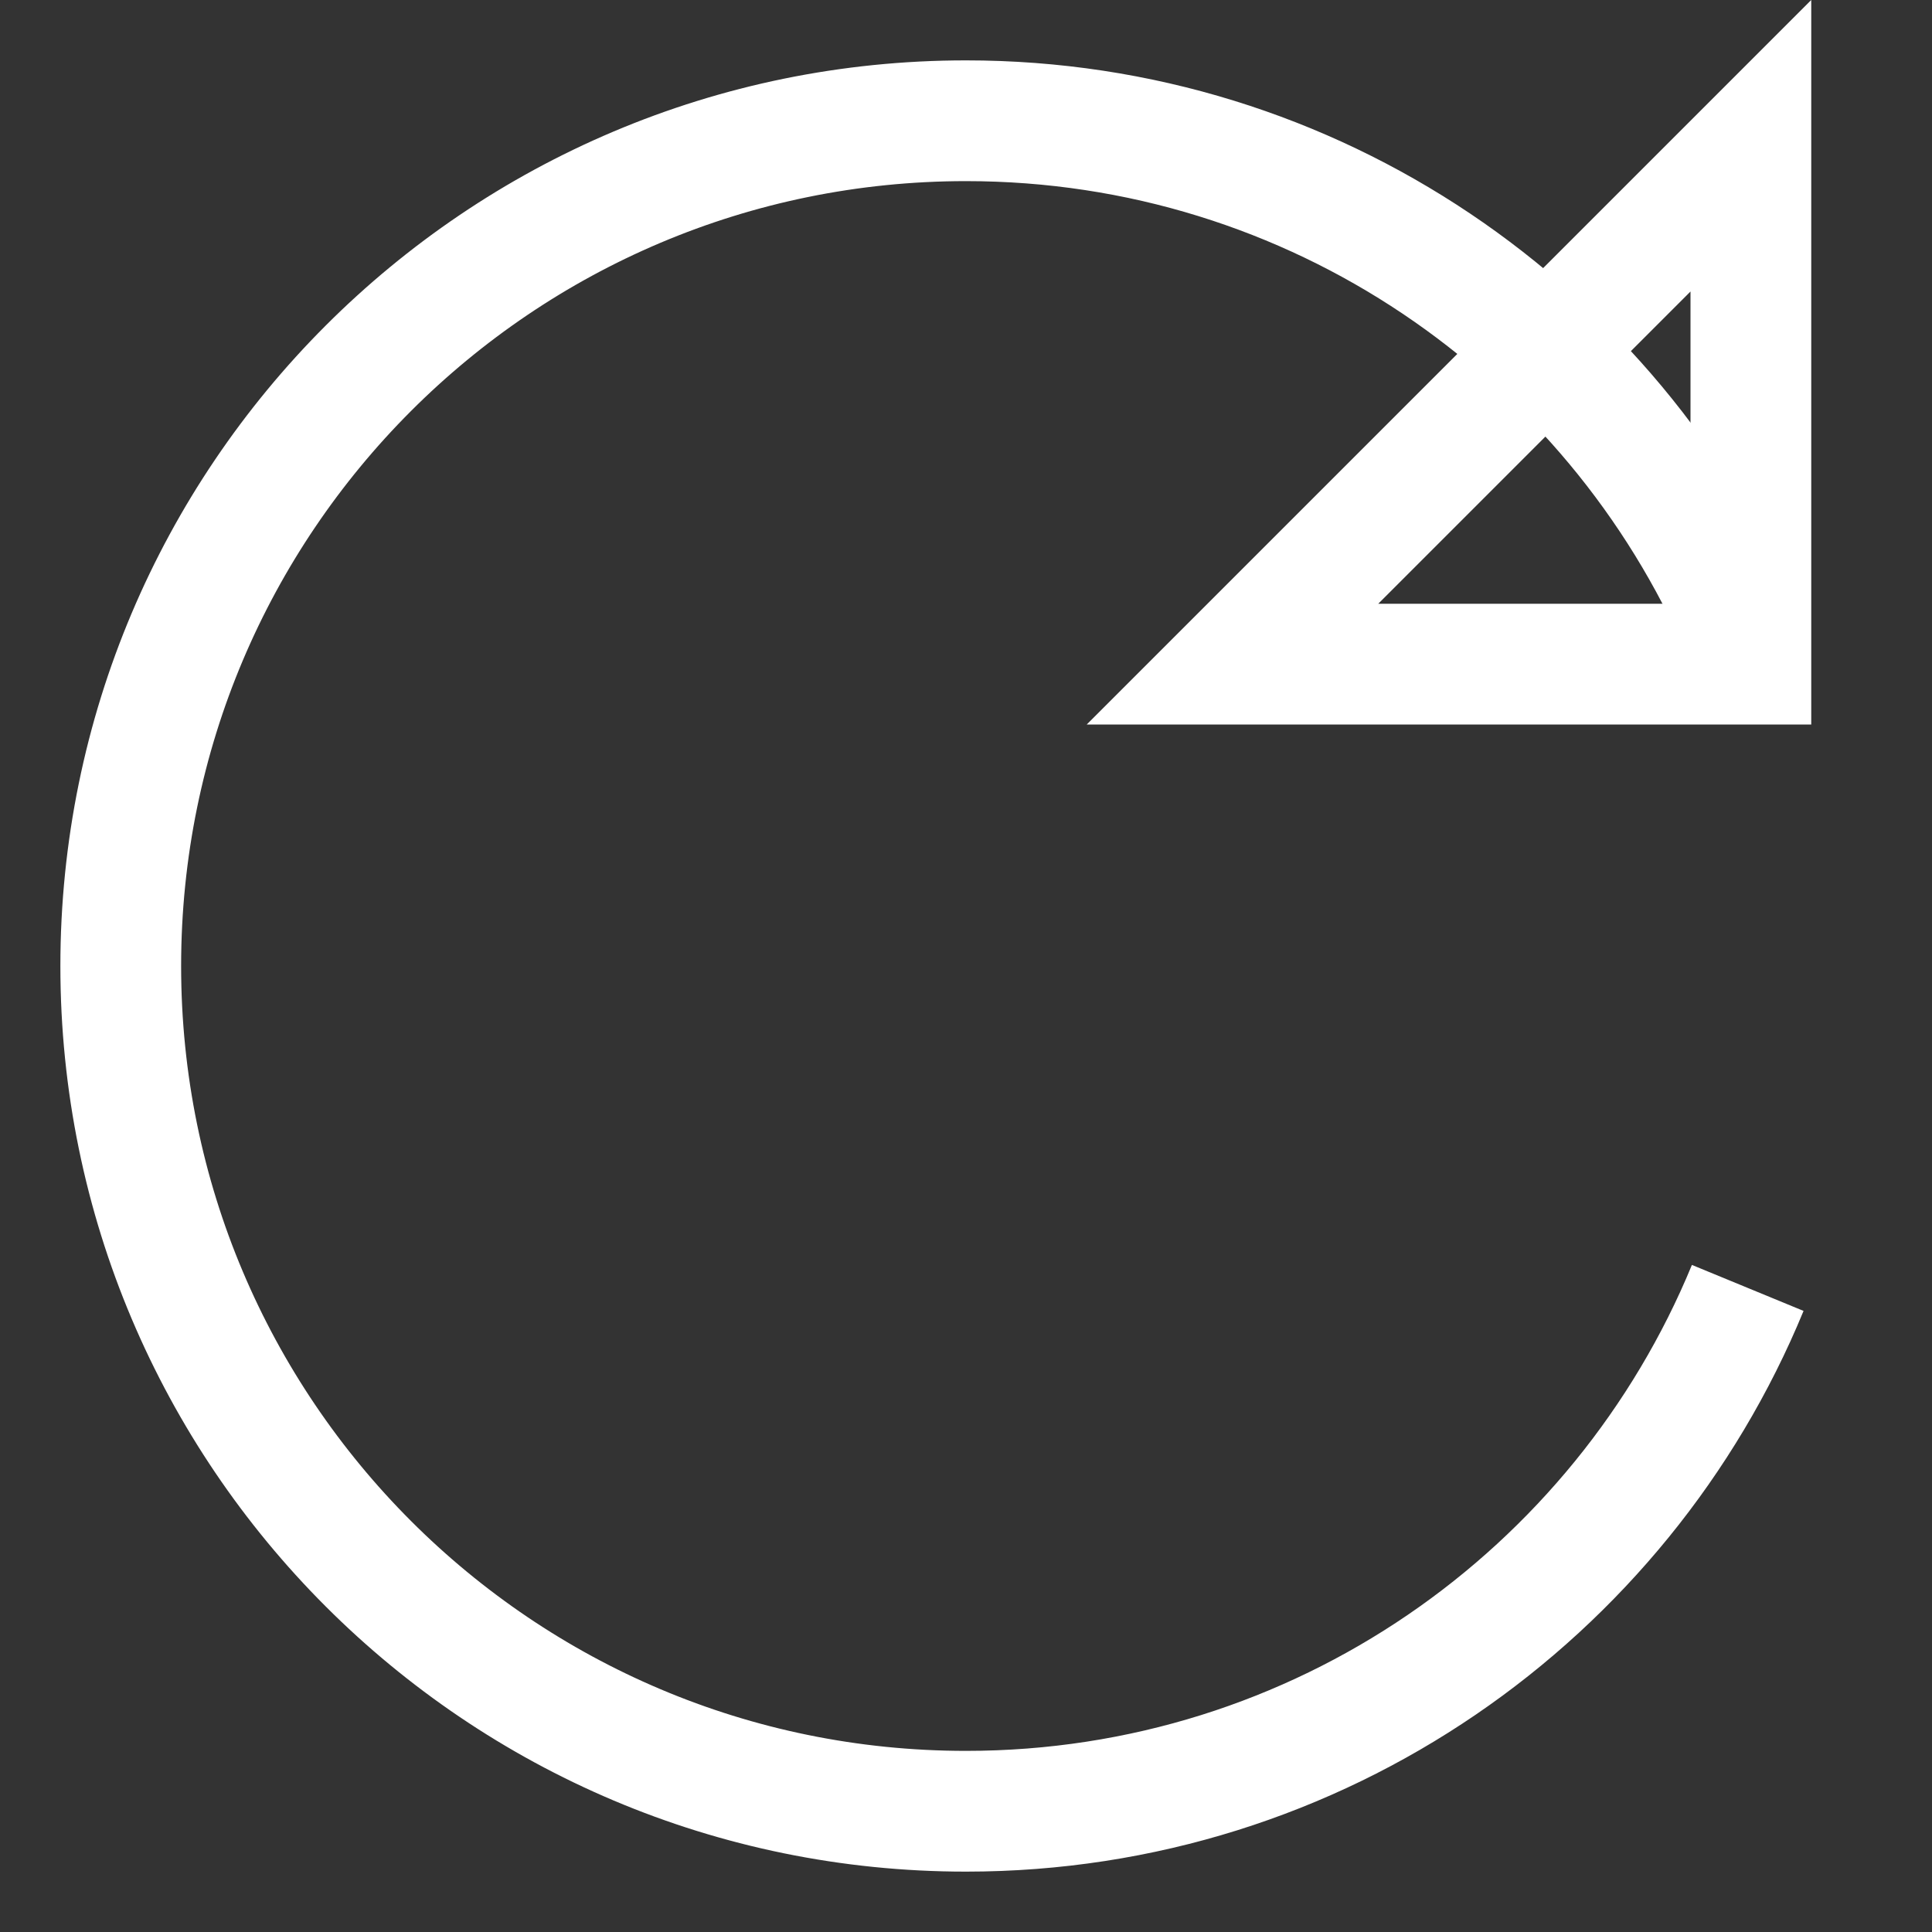 <?xml version="1.0" encoding="UTF-8"?>
<svg width="16px" height="16px" viewBox="0 0 16 16" version="1.1" xmlns="http://www.w3.org/2000/svg" xmlns:xlink="http://www.w3.org/1999/xlink">
    <rect x="0" y="0" width="16" height="16" fill="#333333" stroke="none"/>
    <!-- Generator: Sketch 46.2 (44496) - http://www.bohemiancoding.com/sketch -->
    <title>refresh_hover</title>
    <desc>Created with Sketch.</desc>
    <defs></defs>
    <g id="dock位置" stroke="none" stroke-width="1" fill="none" fill-rule="evenodd">
        <g id="refresh_hover" stroke="#FFFFFF">
            <g id="Group-9" transform="translate(1, 0)">
                <path d="M13.432,5.233 C12.359,2.743 9.883,1 7,1 C3.134,1 0,4.134 0,8 C0,11.866 3.134,15 7,15 L7,15 C9.922,15 12.426,13.21 13.474,10.666" id="Oval-5"></path>
                <path d="M13.5,1.207 L9.207,5.5 L13.5,5.5 L13.5,1.207 Z" id="Rectangle"></path>
            </g>
        </g>
    </g>
</svg>